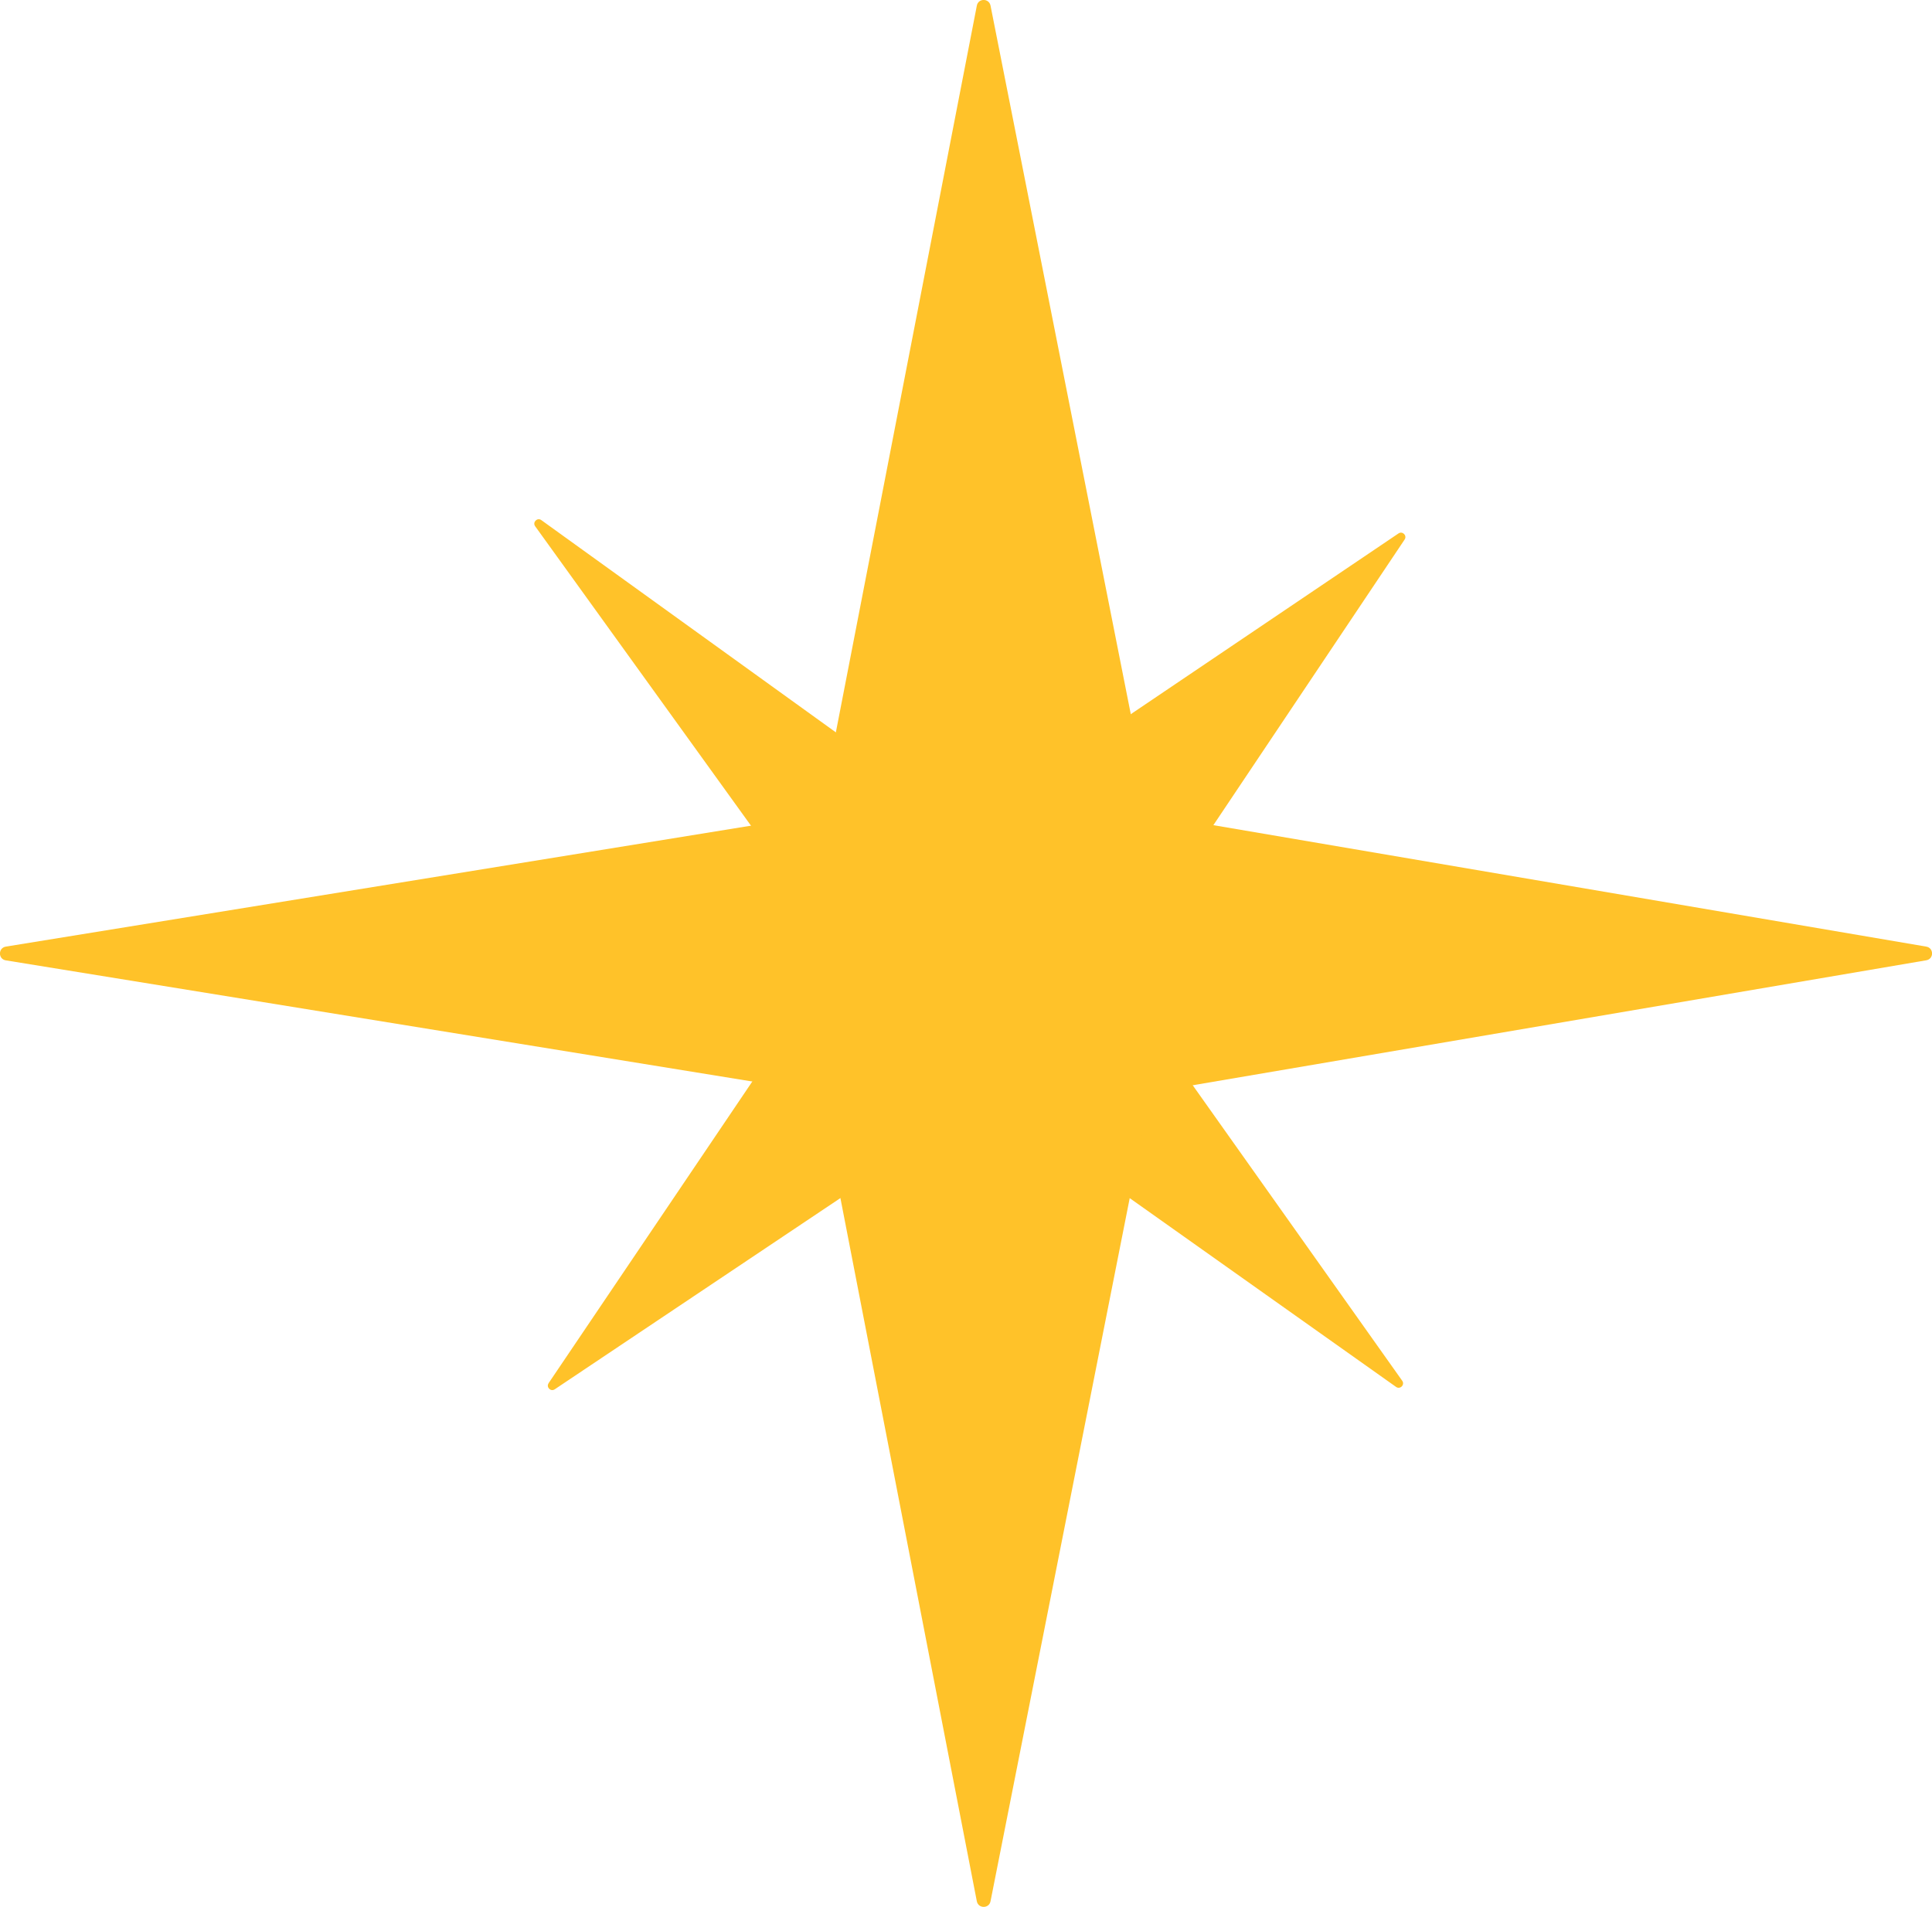 <?xml version="1.0" encoding="UTF-8"?>
<svg id="Layer_2" data-name="Layer 2" xmlns="http://www.w3.org/2000/svg" viewBox="0 0 282.45 278.84">
  <defs>
    <style>
      .cls-1 {
        fill: #ffc229;
      }
    </style>
  </defs>
  <g id="Layer_1-2" data-name="Layer 1">
    <g>
      <path class="cls-1" d="m80.19,202.26l42.74-63.3-44.69-62.01c-.43-.59.31-1.33.9-.9l62.01,44.69,63.3-42.74c.59-.4,1.29.3.9.89l-42.52,63.51,42.17,59.49c.42.59-.31,1.32-.9.9l-59.49-42.17-63.51,42.52c-.59.39-1.29-.31-.89-.9Z"/>
      <path class="cls-1" d="m142.81,278.01l-22.94-118.27L.85,140.42c-1.14-.18-1.14-1.82,0-2.01l119.02-19.32L142.81.82c.21-1.1,1.78-1.1,2,0l23.41,118.27,113.39,19.32c1.13.19,1.13,1.81,0,2l-113.39,19.32-23.41,118.27c-.22,1.09-1.78,1.09-2,0Z"/>
    </g>
  </g>
</svg>
